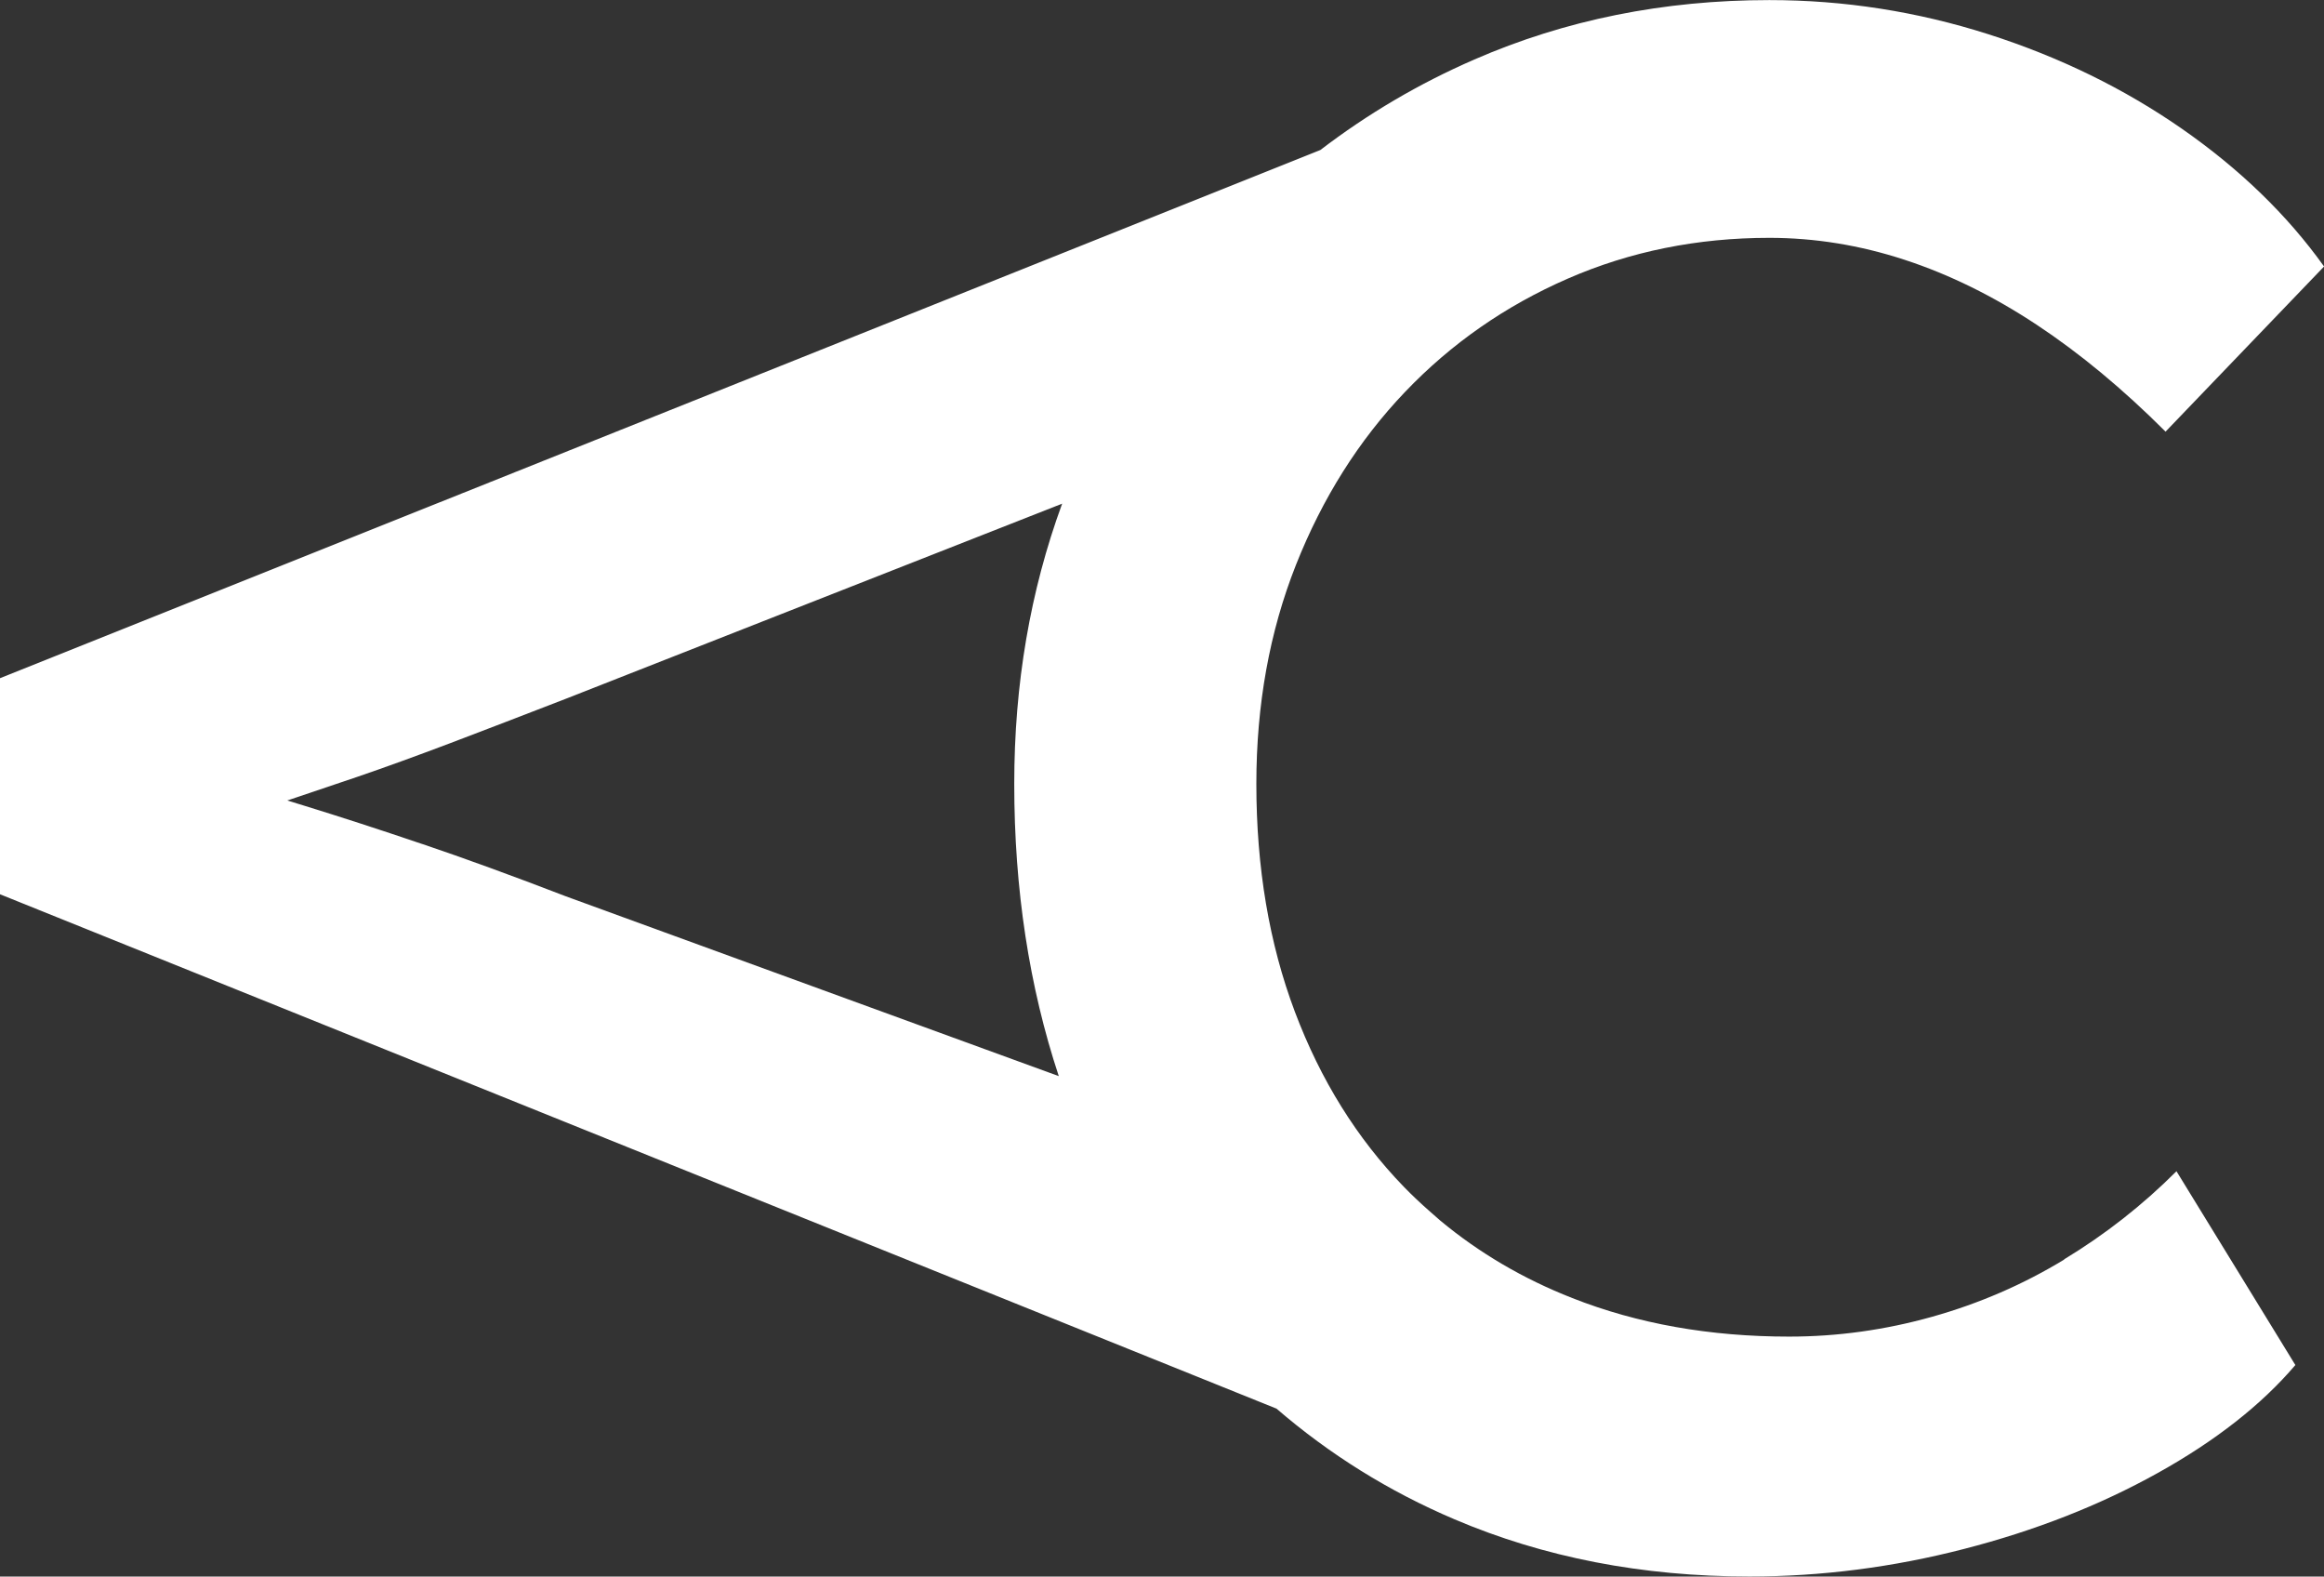 <svg xmlns="http://www.w3.org/2000/svg" width="317.26" height="215.17" fill="#fff" viewBox="0 0 317.26 215.17"><rect x="0" y="0" width="317.26" height="215.17" fill="#333333" stroke="none"/><g><path d="M281.8,171.9c-5.61,3.41-11.62,6.01-18.03,7.81-6.41,1.8-12.92,2.71-19.53,2.71-10.82,0-20.69-1.75-29.6-5.26-6.73-2.64-12.74-6.18-18.04-10.59l-1.38-1.21c-1.23-1.08-2.43-2.2-3.57-3.38-6.41-6.61-11.37-14.58-14.88-23.89-3.51-9.32-5.26-19.68-5.26-31.1,0-10.82,1.8-20.78,5.41-29.9,3.61-9.11,8.57-16.98,14.88-23.59s13.72-11.77,22.24-15.48c8.51-3.71,17.68-5.56,27.5-5.56,6.21,0,12.37,1,18.48,3,6.11,2,12.12,4.96,18.03,8.87,5.91,3.91,11.77,8.77,17.58,14.58l21.64-22.54c-5.01-7.01-11.47-13.27-19.38-18.78-7.92-5.51-16.73-9.81-26.45-12.92-9.72-3.1-19.68-4.66-29.9-4.66-14.42,0-27.85,2.7-40.27,8.11-7.57,3.29-14.57,7.42-21.02,12.35L0,92.56v29.49l174.26,70.2c7.24,6.24,15.33,11.29,24.29,15.1,12.22,5.21,25.64,7.81,40.27,7.81,9.81,0,19.58-1.25,29.3-3.76,9.72-2.5,18.53-5.96,26.45-10.37,7.91-4.4,14.17-9.32,18.78-14.73l-16.23-26.45c-4.61,4.61-9.72,8.62-15.33,12.02ZM57.57,115.17c-5.81-1.97-11.14-3.7-16.01-5.2-.79-.24-1.57-.48-2.34-.72,2.99-1,6.15-2.07,9.51-3.21,3.83-1.31,8.1-2.86,12.78-4.63,4.68-1.78,9.92-3.79,15.73-6.04l67.76-26.63c-4.36,11.89-6.54,24.63-6.54,38.24,0,14.37,2.03,27.66,6.08,39.89l-67.29-24.54c-7.3-2.81-13.86-5.2-19.66-7.16Z" class="cls-1"/></g></svg>